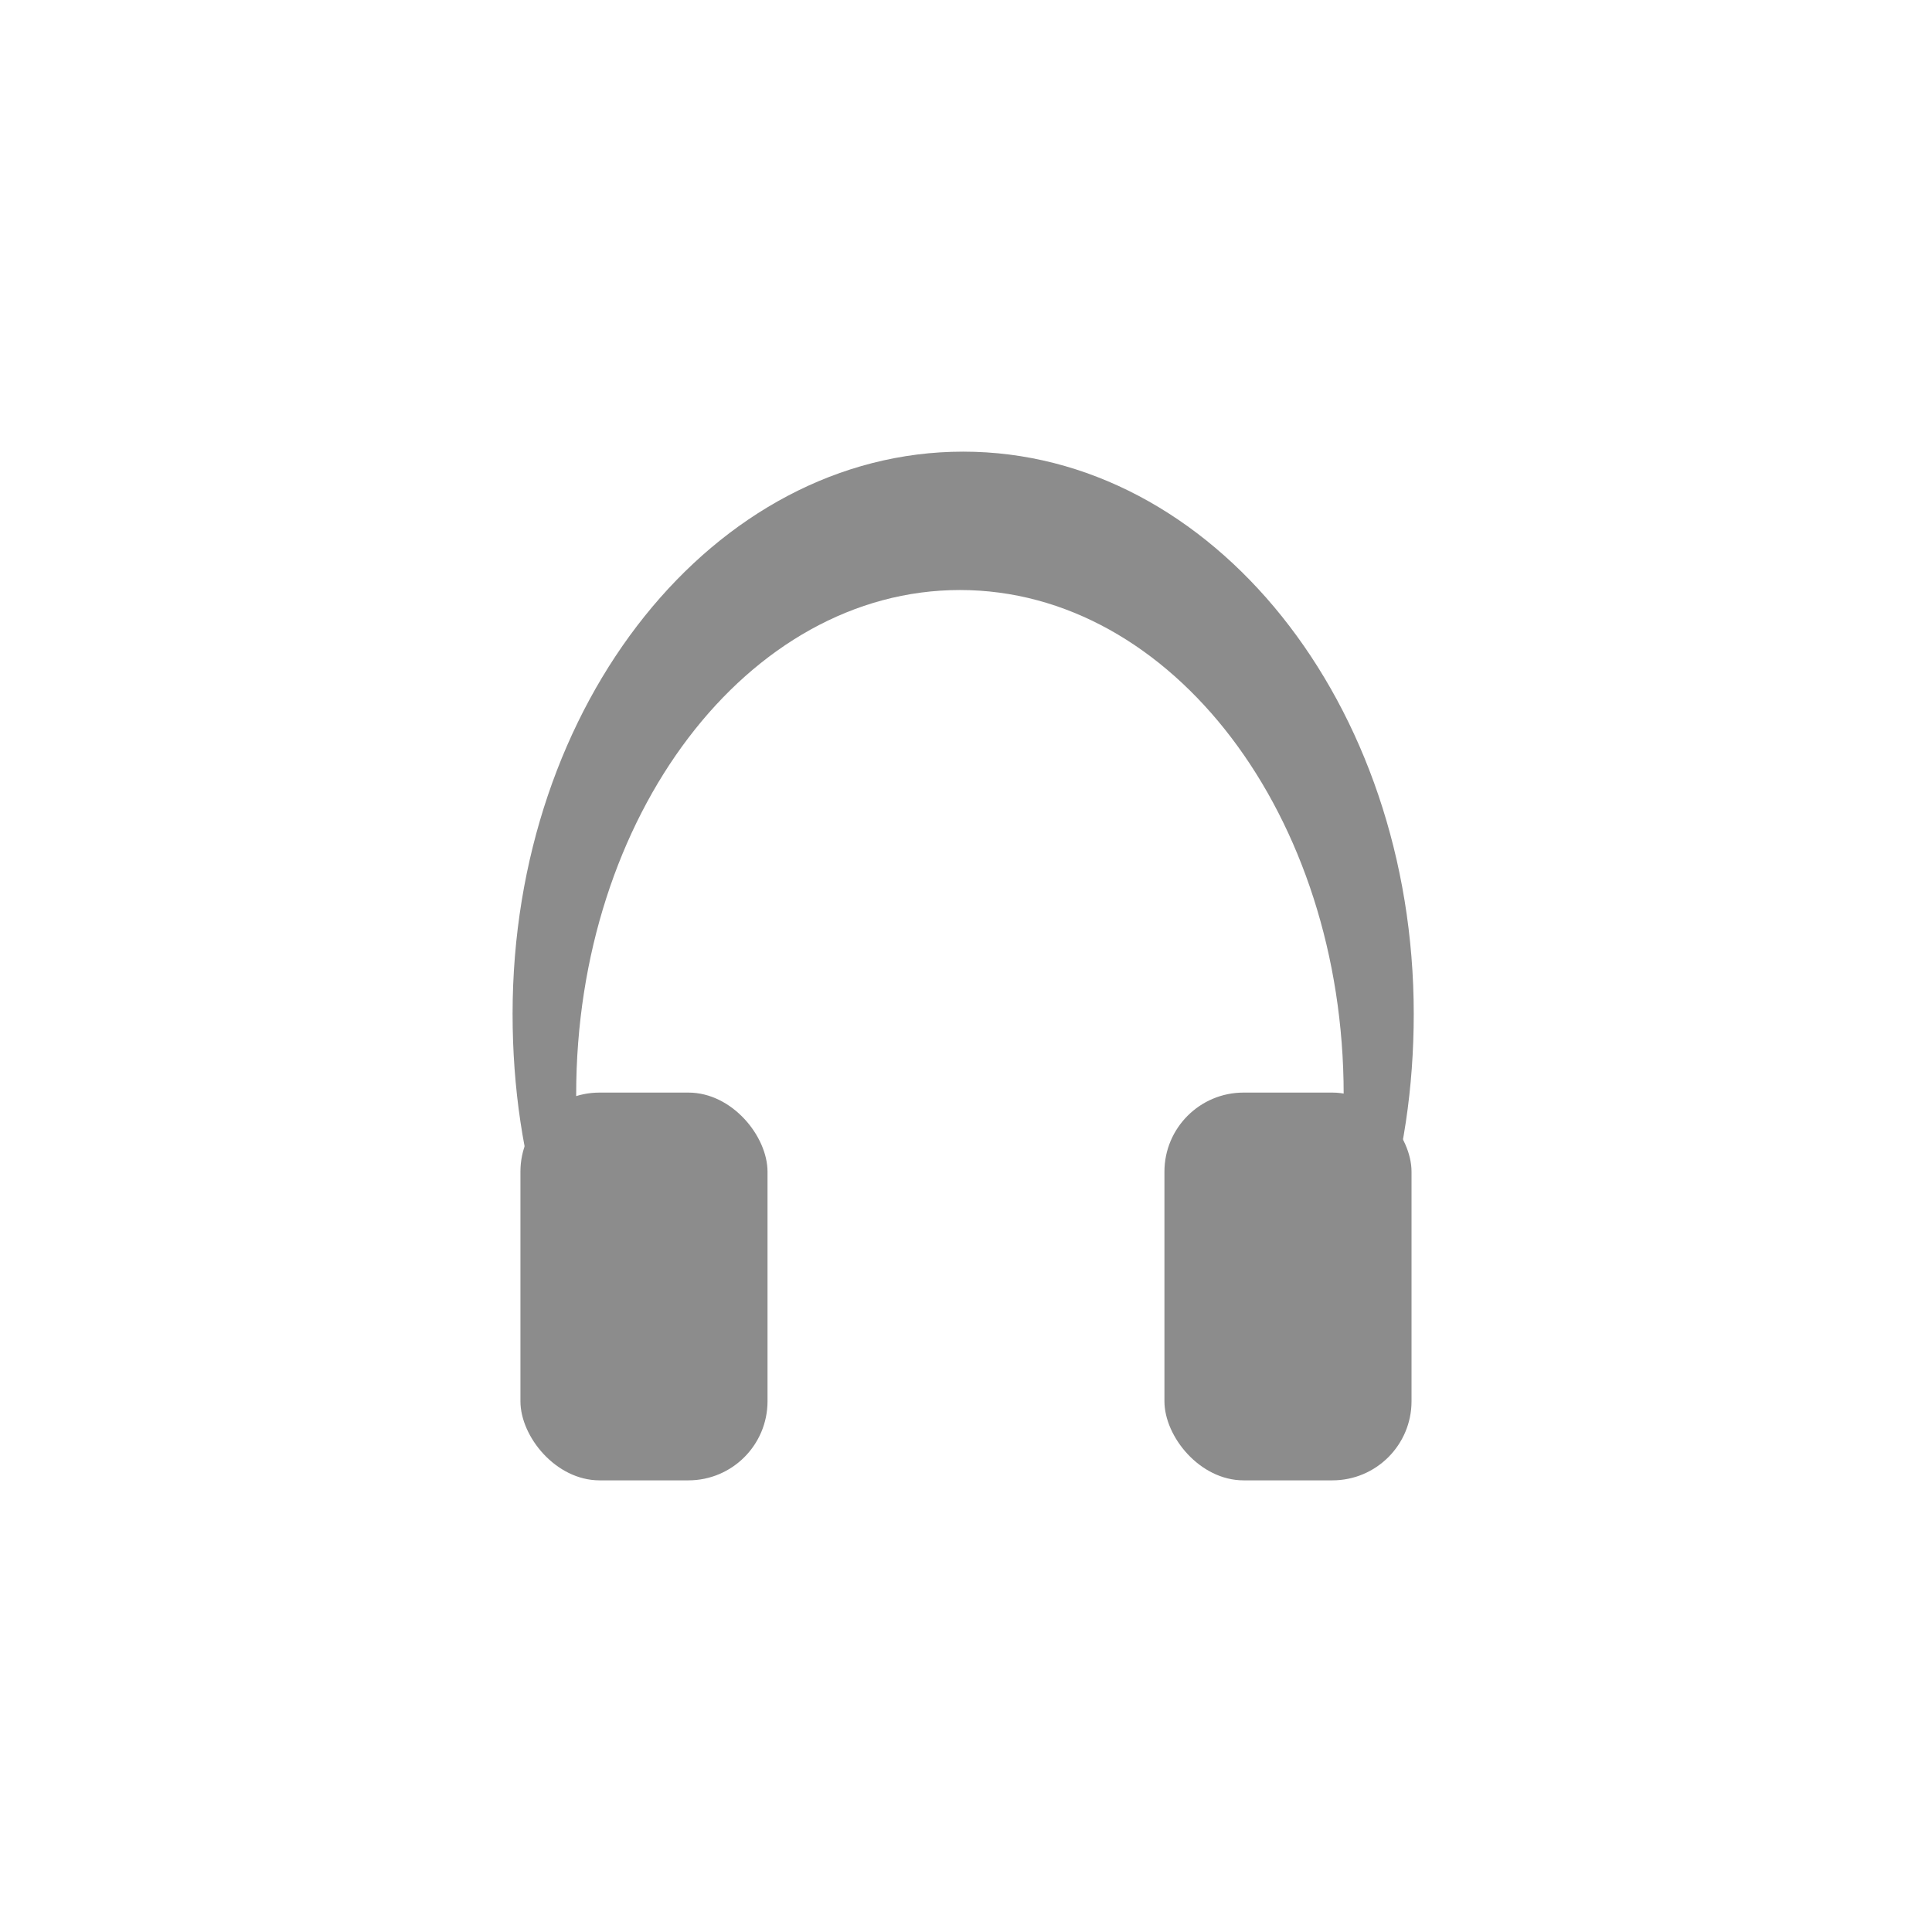 <?xml version="1.0" encoding="UTF-8" standalone="no"?>
<!-- Created with Inkscape (http://www.inkscape.org/) -->

<svg
   xmlns:dc="http://purl.org/dc/elements/1.1/"
   xmlns:cc="http://creativecommons.org/ns#"
   xmlns:rdf="http://www.w3.org/1999/02/22-rdf-syntax-ns#"
   xmlns:svg="http://www.w3.org/2000/svg"
   xmlns="http://www.w3.org/2000/svg"
   xmlns:sodipodi="http://sodipodi.sourceforge.net/DTD/sodipodi-0.dtd"
   xmlns:inkscape="http://www.inkscape.org/namespaces/inkscape"
   width="48"
   height="48"
   id="svg3380"
   version="1.1"
   inkscape:version="0.48.5 r10040"
   sodipodi:docname="mixer-headset.svg">
  <defs
     id="defs3382" />
  <sodipodi:namedview
     id="base"
     pagecolor="#ffffff"
     bordercolor="#666666"
     borderopacity="1.0"
     inkscape:pageopacity="0.0"
     inkscape:pageshadow="2"
     inkscape:zoom="10.172212"
     inkscape:cx="30.232594"
     inkscape:cy="28.792801"
     inkscape:document-units="px"
     inkscape:current-layer="layer1"
     showgrid="false"
     fit-margin-top="0"
     fit-margin-left="0"
     fit-margin-right="0"
     fit-margin-bottom="0"
     inkscape:window-width="1280"
     inkscape:window-height="670"
     inkscape:window-x="-2"
     inkscape:window-y="-3"
     inkscape:window-maximized="1"
     showguides="true">
    <sodipodi:guide
       position="9,39"
       orientation="30,0"
       id="guide3264" />
    <sodipodi:guide
       position="9,9"
       orientation="0,30"
       id="guide3266" />
    <sodipodi:guide
       position="39,9"
       orientation="-30,0"
       id="guide3268" />
    <sodipodi:guide
       position="39,39"
       orientation="0,-30"
       id="guide3270" />
  </sodipodi:namedview>
  <g
     inkscape:label="Capa 1"
     inkscape:groupmode="layer"
     id="layer1"
     transform="translate(-336,-328.362)">
    <path
       style="color:#000000;fill:#8c8c8c;fill-opacity:1;fill-rule:evenodd;stroke:none;stroke-width:0.8;marker:none;visibility:visible;display:inline;overflow:visible;enable-background:accumulate"
       d="m 359.93,339.583 c -6.188,0 -11.195,6.259 -11.195,13.969 0,1.832 0.261,3.584 0.777,5.188 l 1.098,0 c -0.197,-1.016 -0.295,-2.088 -0.295,-3.188 0,-6.918 4.26,-12.531 9.534,-12.531 5.274,0 9.534,5.613 9.534,12.531 0,1.099 -0.098,2.171 -0.295,3.188 l 1.259,0 c 0.515,-1.603 0.777,-3.355 0.777,-5.188 0,-7.71 -5.006,-13.969 -11.195,-13.969 z"
       id="path3933"
       inkscape:connector-curvature="0" />
    <rect
       style="color:#000000;fill:#8c8c8c;fill-opacity:1;fill-rule:evenodd;stroke:none;stroke-width:0.8;marker:none;visibility:visible;display:inline;overflow:visible;enable-background:accumulate"
       id="rect3943"
       width="6.139"
       height="9.634"
       x="348.93"
       y="355.507"
       ry="1.966" />
    <rect
       ry="1.966"
       y="355.507"
       x="364.93"
       height="9.634"
       width="6.139"
       id="rect3945"
       style="color:#000000;fill:#8c8c8c;fill-opacity:1;fill-rule:evenodd;stroke:none;stroke-width:0.8;marker:none;visibility:visible;display:inline;overflow:visible;enable-background:accumulate" />
  </g>
</svg>
